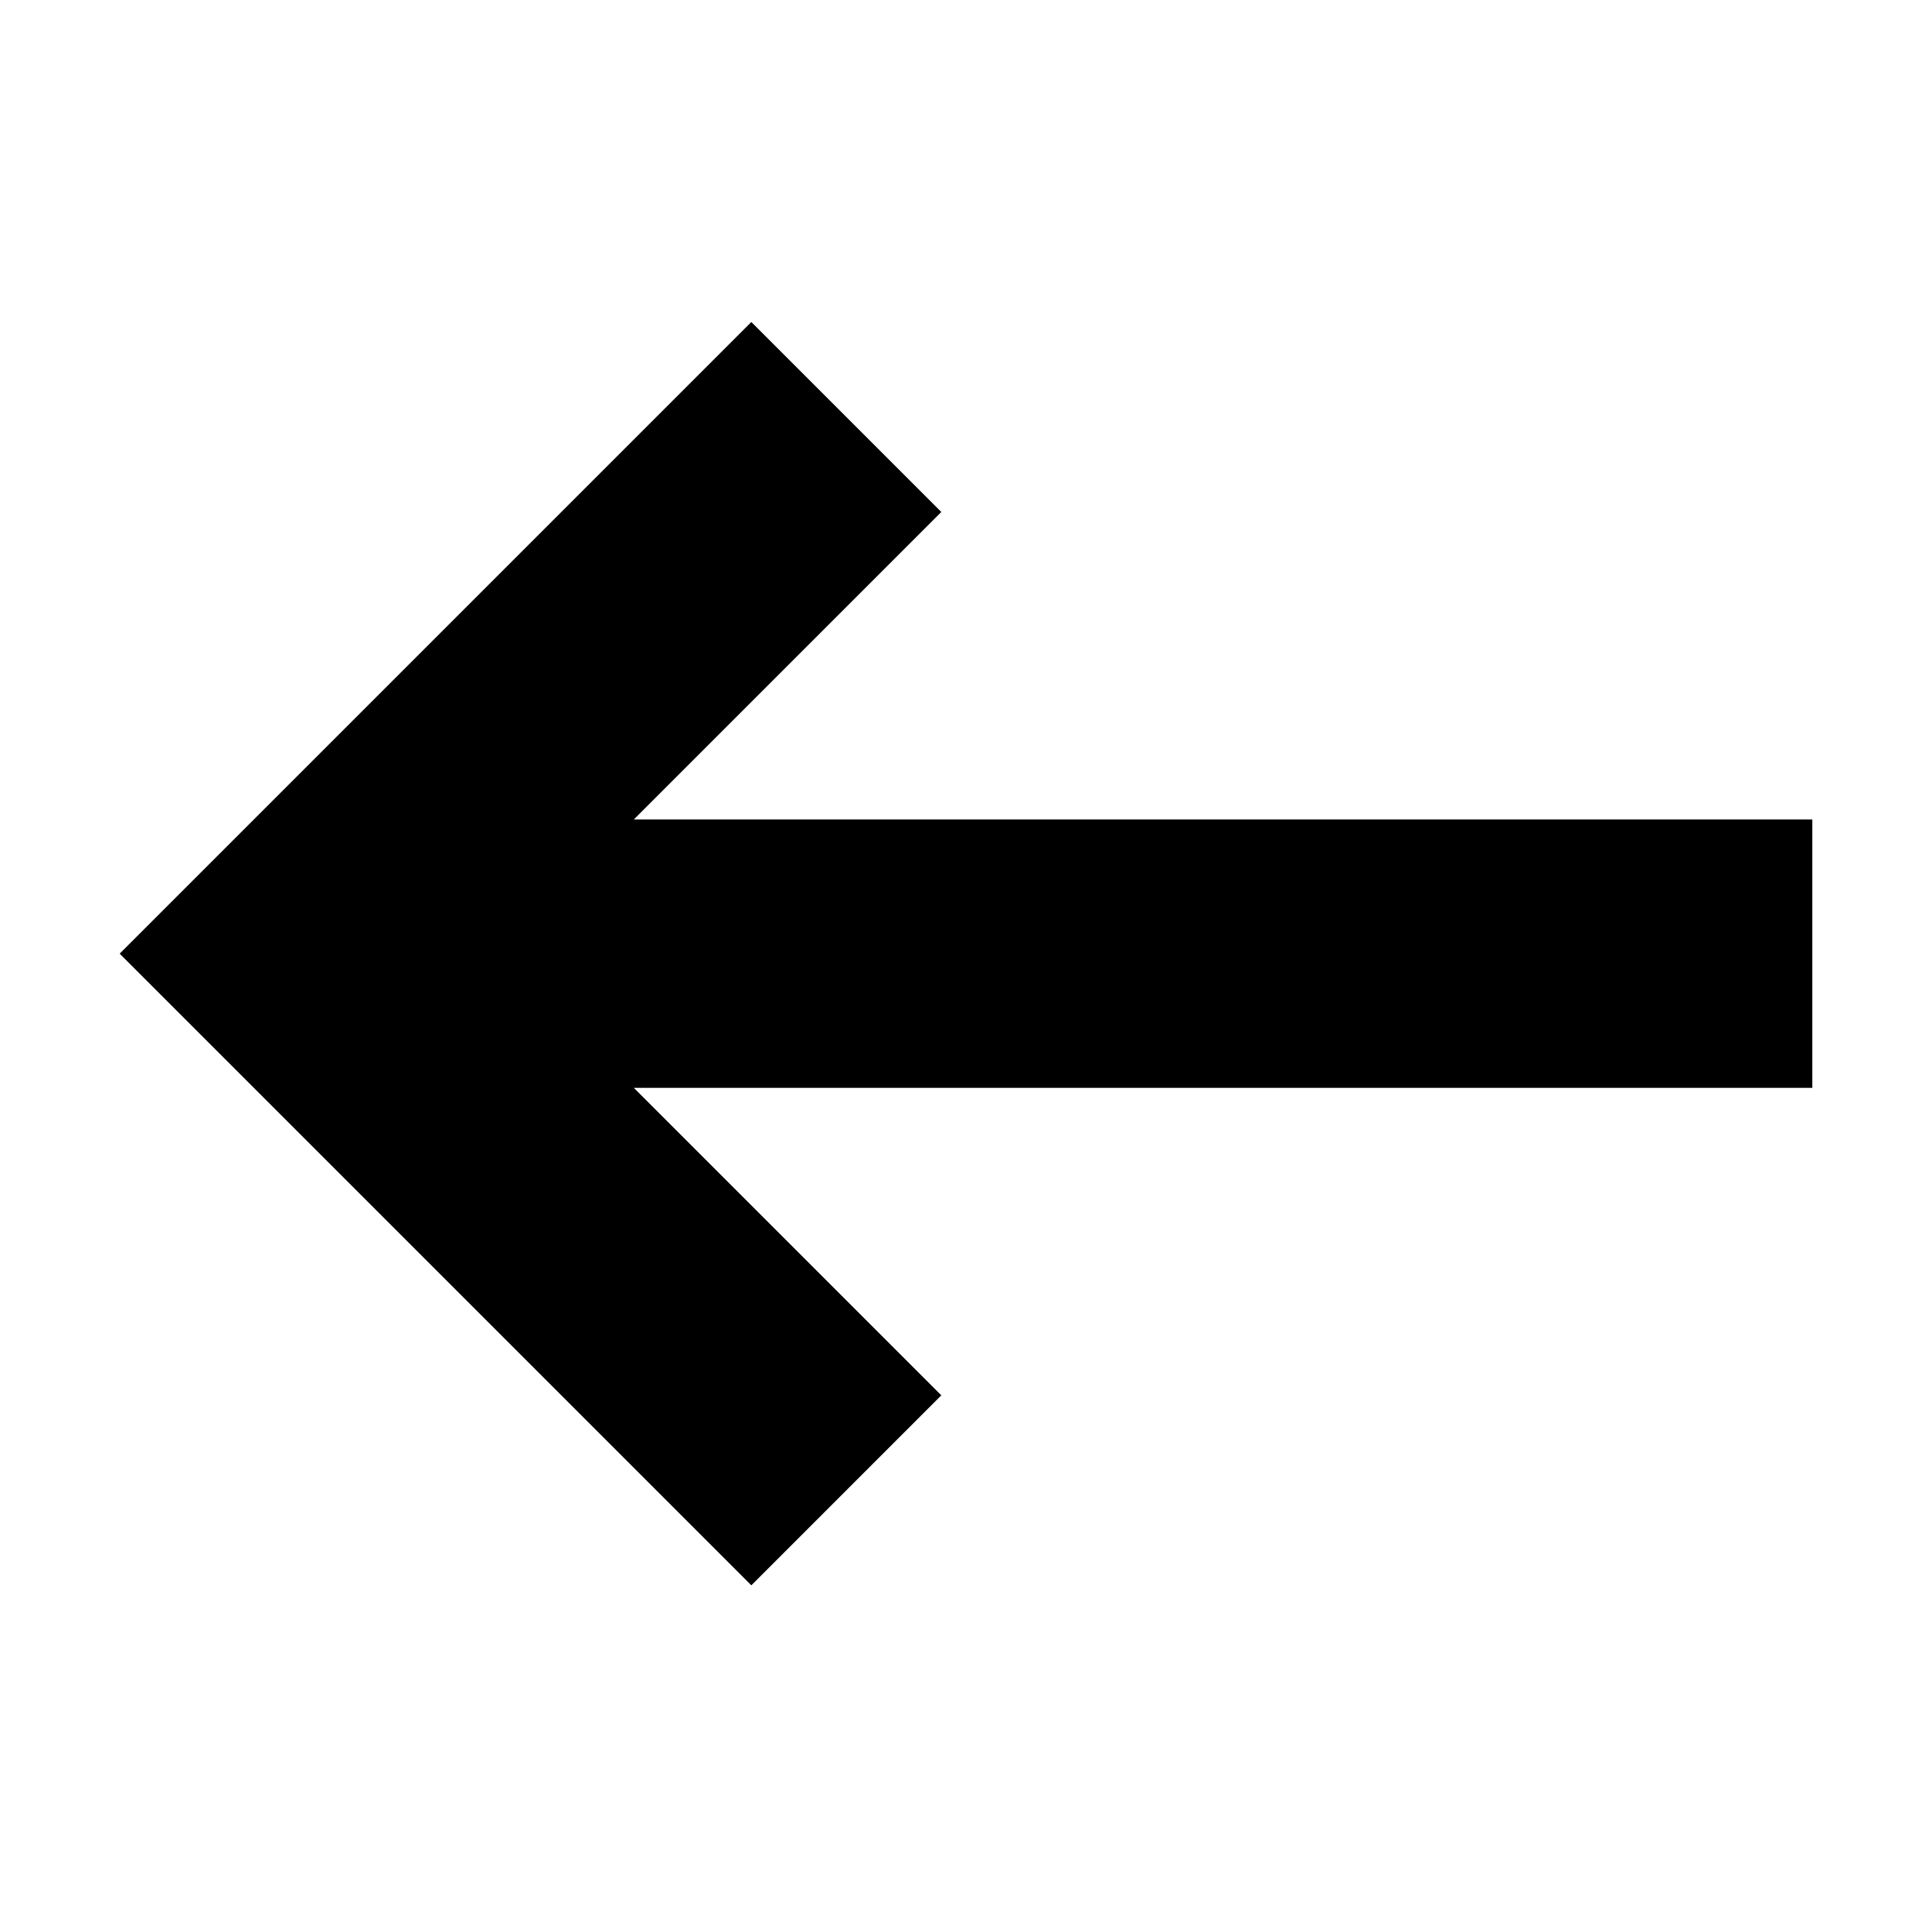 <?xml version="1.0"?>
<svg xmlns="http://www.w3.org/2000/svg" width="36px" height="36px" viewBox="0 0 36 36" fill="none">
  <path d="M17.54 9.54L11.81 15.27L33.77 15.27V20.27H11.81L17.54 26L14 29.54L2.23 17.77L14 6L17.54 9.54Z" fill="currentColor"/>
</svg>
<!-- ClientExtracted/steamui/library.js -->
